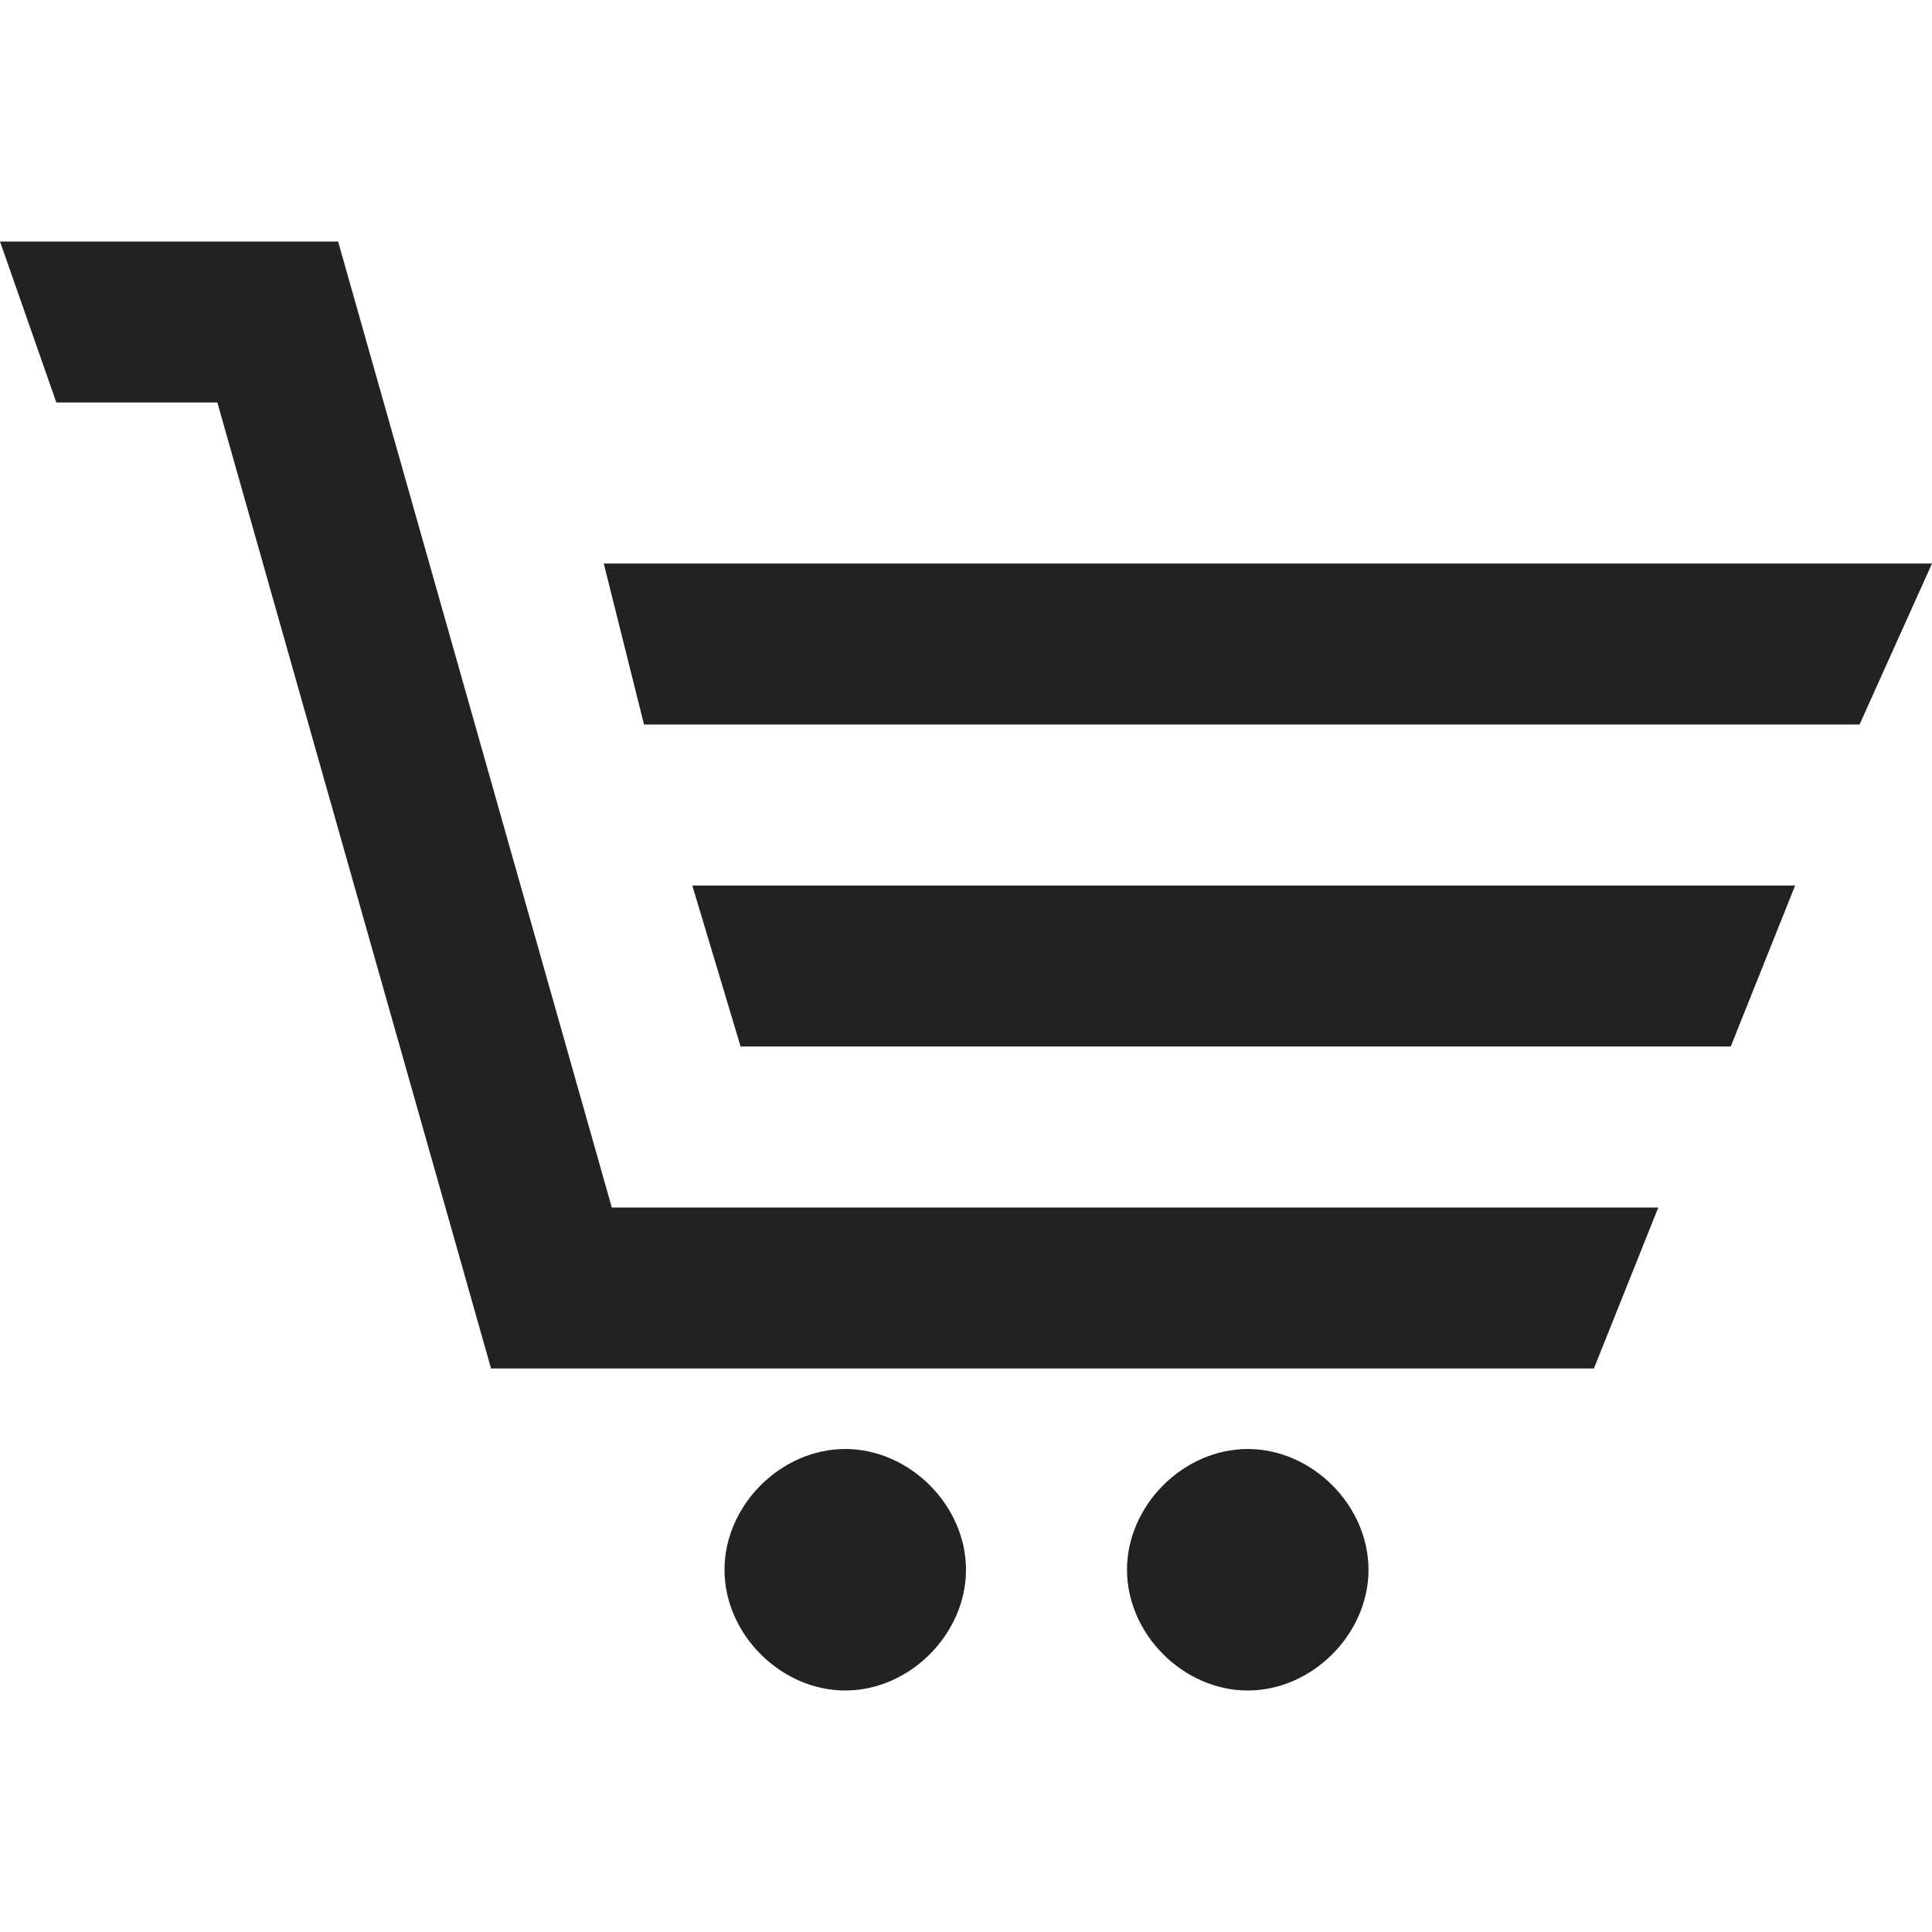 <?xml version="1.0" encoding="utf-8"?>
<!-- Generator: Adobe Illustrator 27.9.0, SVG Export Plug-In . SVG Version: 6.00 Build 0)  -->
<svg version="1.1" id="Layer_1" xmlns="http://www.w3.org/2000/svg" xmlns:xlink="http://www.w3.org/1999/xlink" x="0px" y="0px"
	 viewBox="0 0 24 24" style="enable-background:new 0 0 24 24;" xml:space="preserve">
<style type="text/css">
	.st0{fill:#222222;}
</style>
<path class="st0" d="M7.5,7L8,9h15.1L24,7H7.5z M21.5,13H9.2l-0.6-2h13.7C22.3,11,21.5,13,21.5,13z M15.5,18c0.8,0,1.5,0.7,1.5,1.5
	c0,0.8-0.7,1.5-1.5,1.5c-0.8,0-1.5-0.7-1.5-1.5C14,18.7,14.7,18,15.5,18z M4.2,3l3.4,12h13l-0.8,2H6.1L2.7,5H0.7L0,3H4.2z M10.5,18
	c0.8,0,1.5,0.7,1.5,1.5S11.3,21,10.5,21S9,20.3,9,19.5C9,18.7,9.7,18,10.5,18z"/>
</svg>
